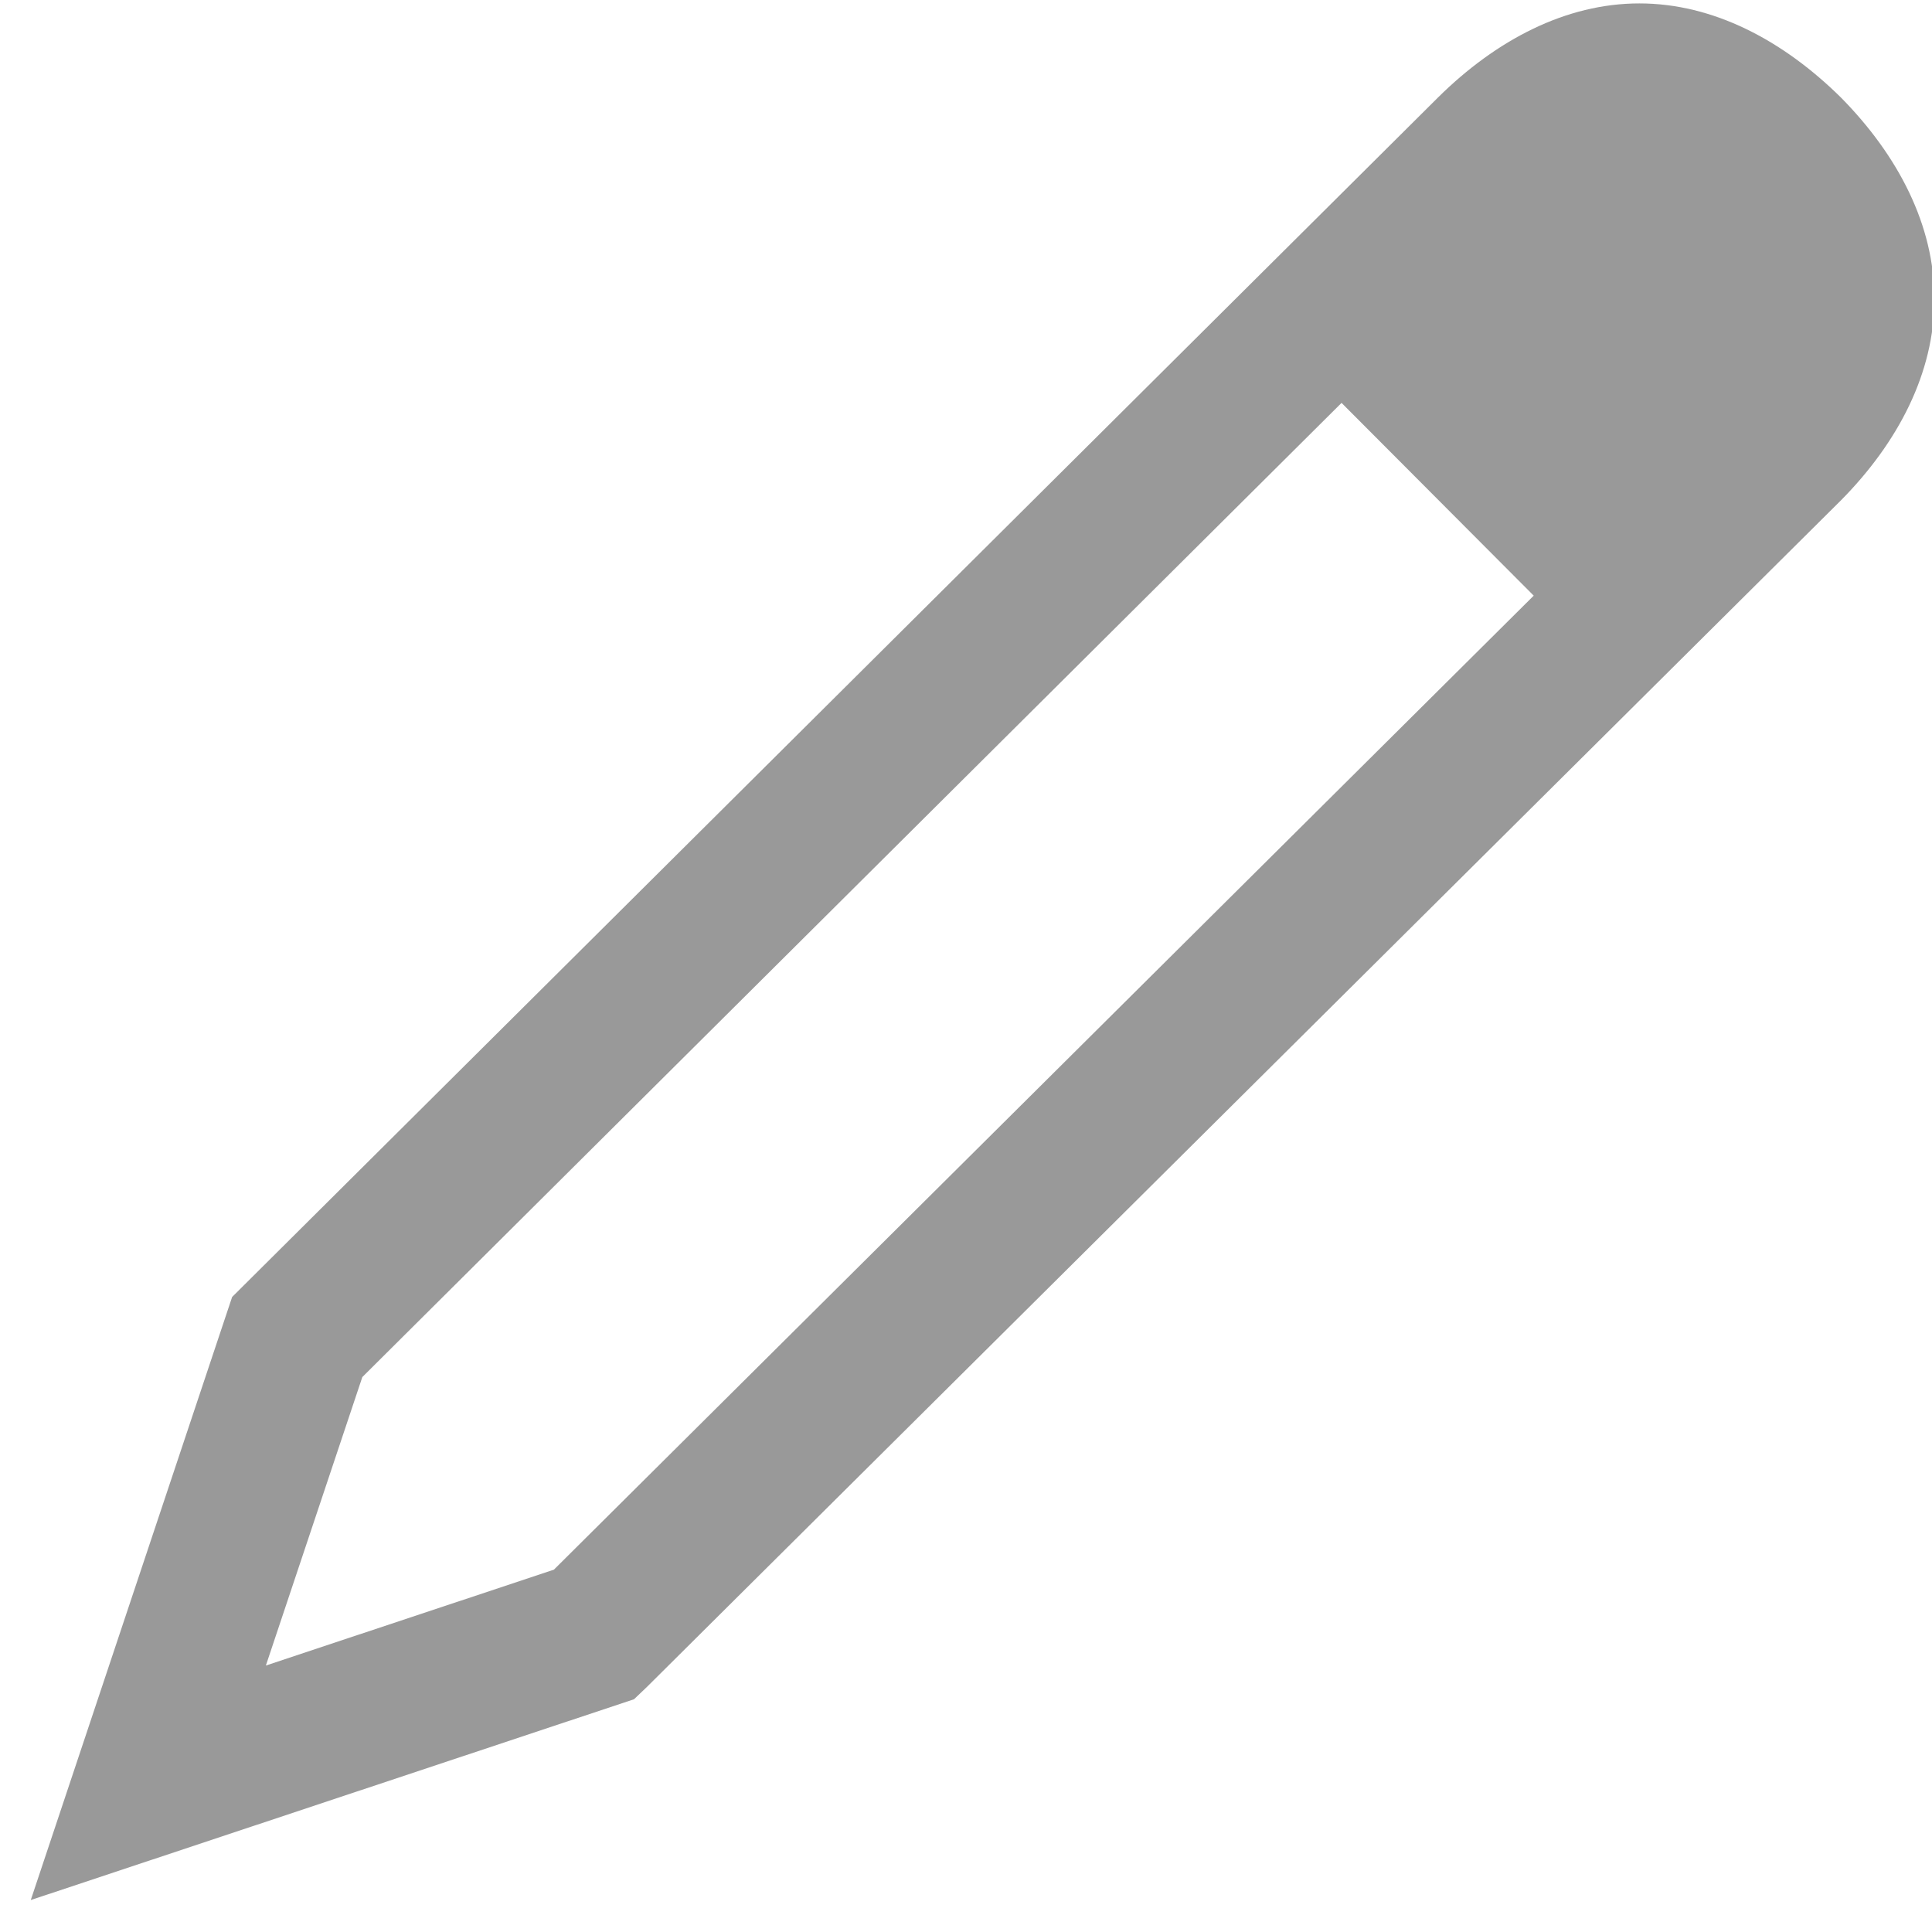 <?xml version="1.0" encoding="UTF-8"?>
<svg width="13px" height="13px" viewBox="0 0 13 13" version="1.1" xmlns="http://www.w3.org/2000/svg" xmlns:xlink="http://www.w3.org/1999/xlink">
    <!-- Generator: Sketch 49.2 (51160) - http://www.bohemiancoding.com/sketch -->
    <title>Shape</title>
    <desc>Created with Sketch.</desc>
    <defs></defs>
    <g id="Detail" stroke="none" stroke-width="1" fill="none" fill-rule="evenodd">
        <g transform="translate(-1378, -579)" fill="#999999" fill-rule="nonzero" id="icons8-edit">
            <g transform="translate(1378, 579)">
                <path d="M11.031,0.023 C10.535,0.023 10.066,0.27 9.676,0.656 L1.562,8.727 L0.207,12.785 L4.266,11.434 L4.352,11.352 L12.387,3.367 C12.773,2.977 13.016,2.508 13.016,2.012 C13.016,1.516 12.773,1.047 12.387,0.656 C11.996,0.27 11.527,0.023 11.031,0.023 Z M9.027,2.711 L10.32,4.008 L3.727,10.562 L1.789,11.207 L2.438,9.266 L9.027,2.711 Z" id="Shape"></path>
            </g>
        </g>
    </g>
</svg>